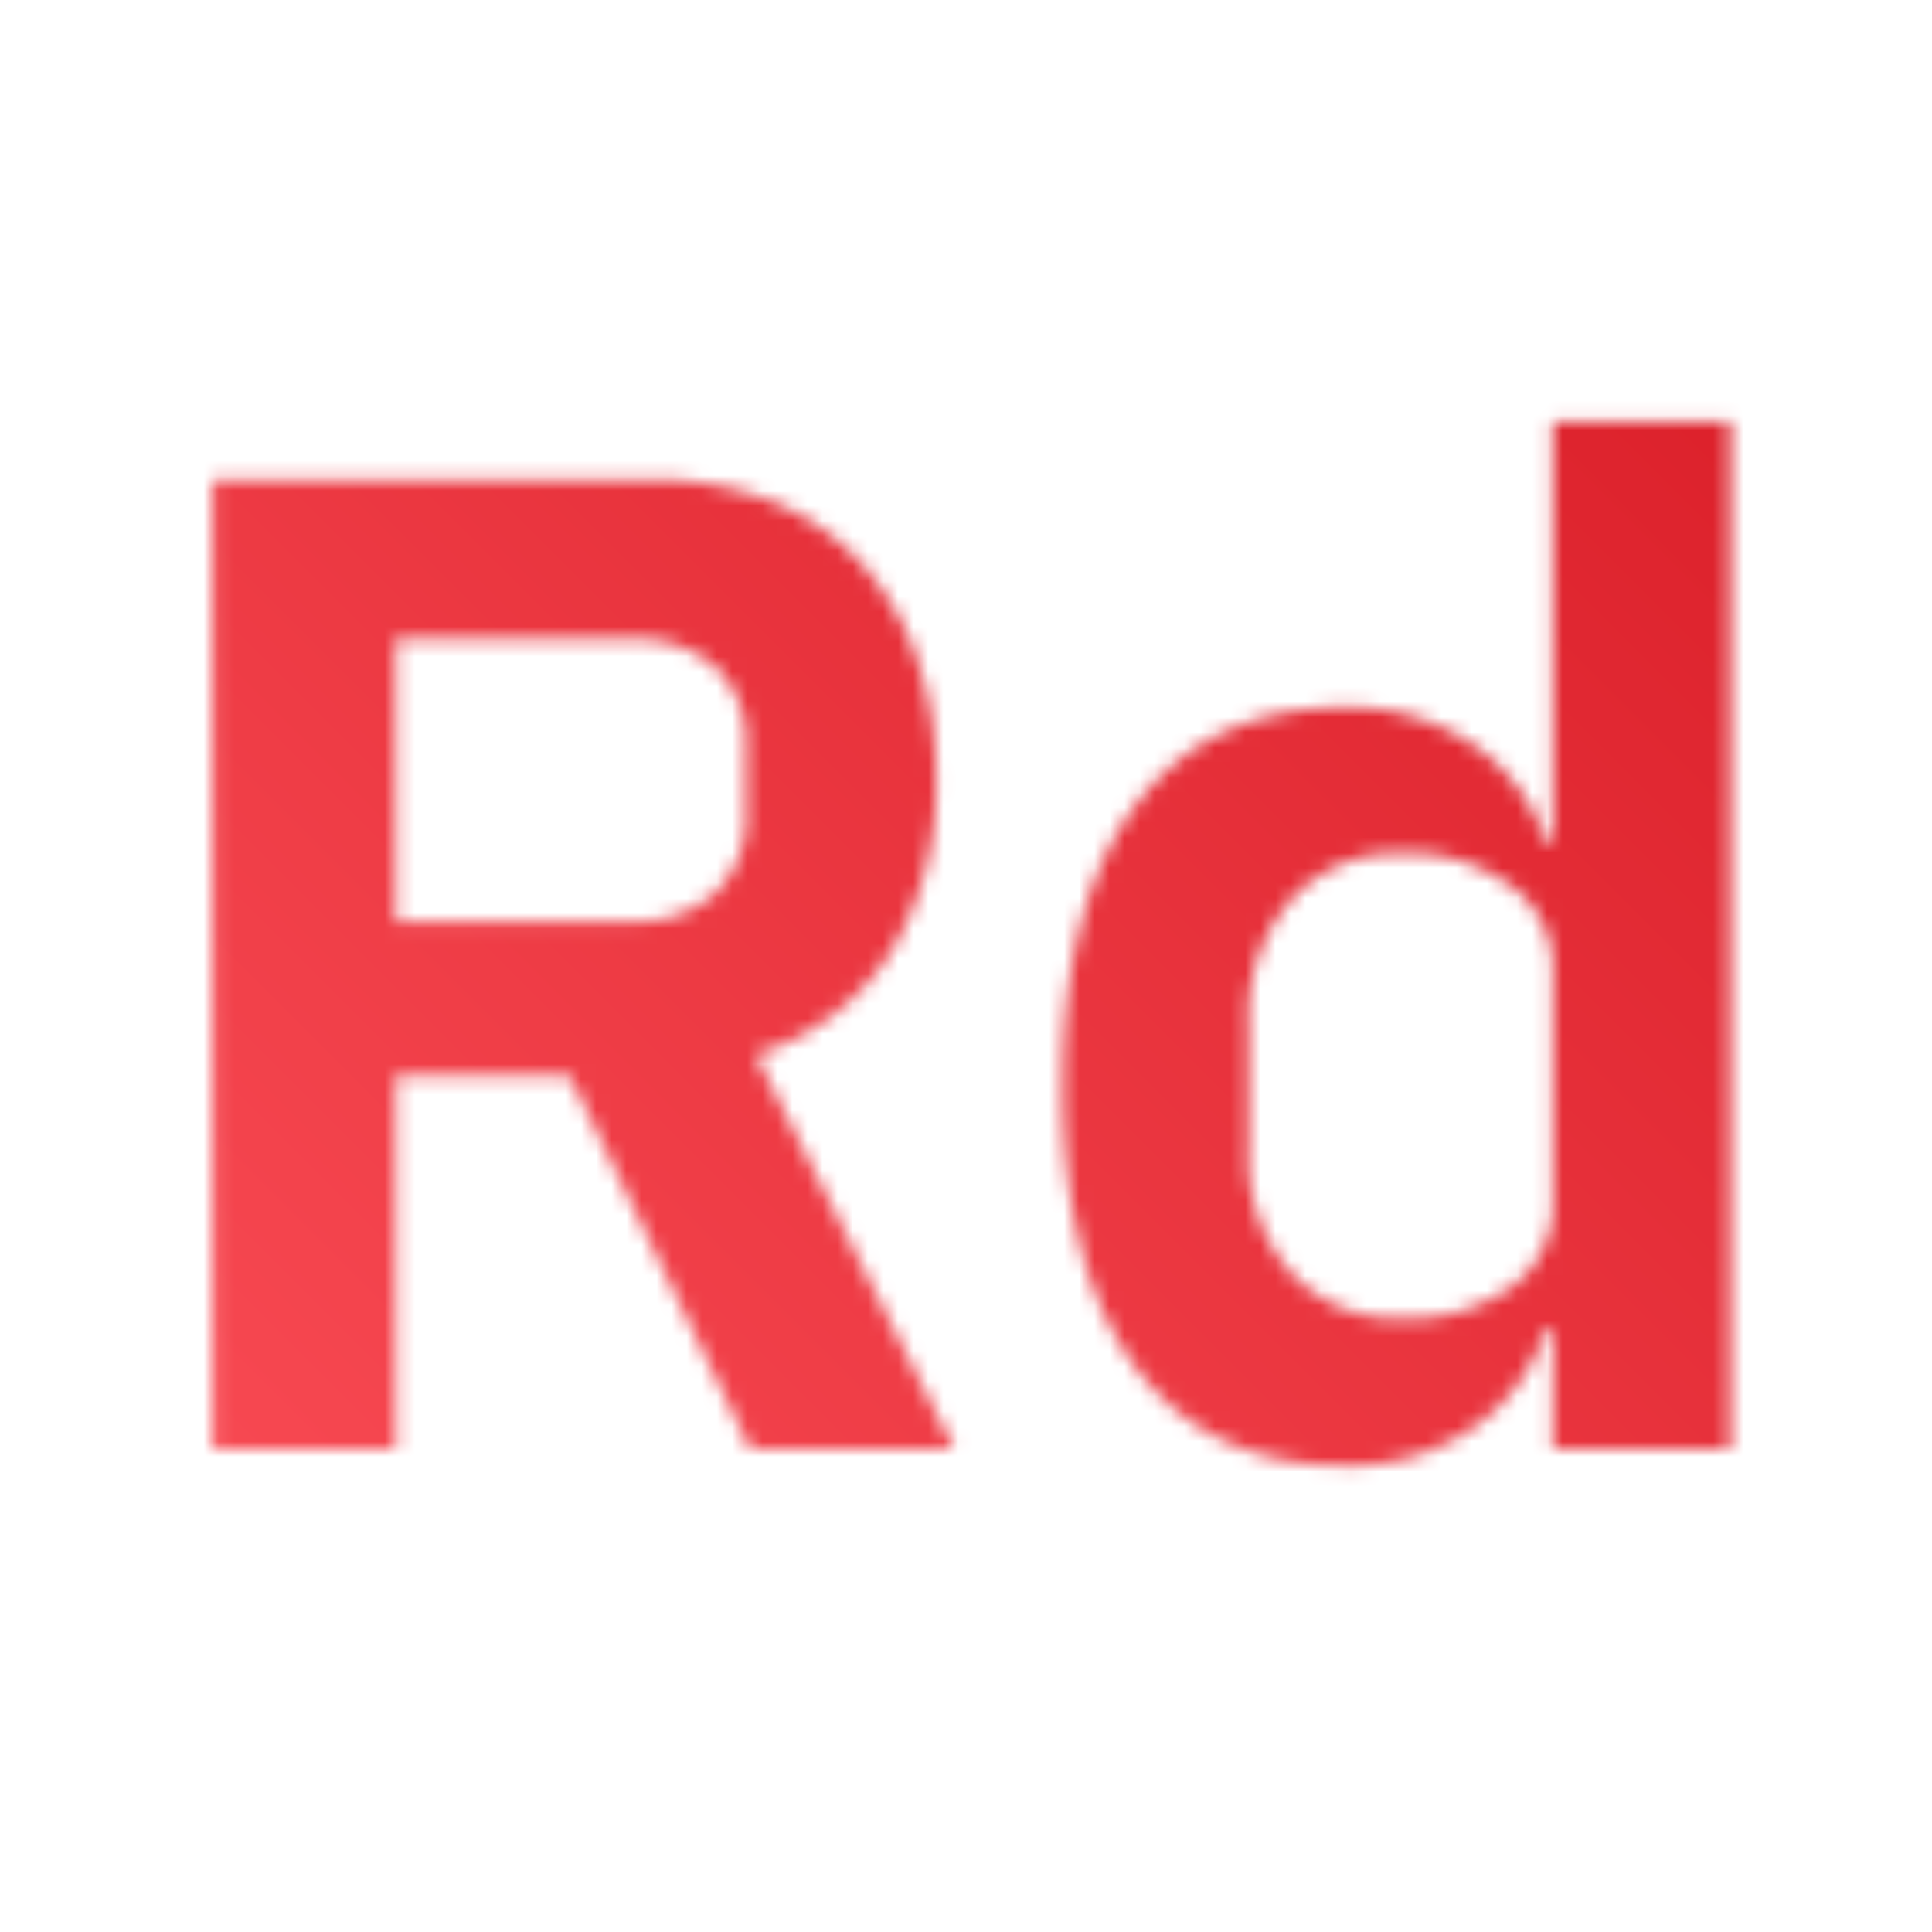 <svg xmlns="http://www.w3.org/2000/svg" viewBox="0 0 128 128"><defs><linearGradient id="zhod2740mb" y1="128" x2="128" gradientUnits="userSpaceOnUse"><stop offset=".1" stop-color="#fa4d56"/><stop offset=".9" stop-color="#da1e28"/></linearGradient><mask id="mah881amma" x="0" y="0" width="128" height="128" maskUnits="userSpaceOnUse"><path d="M26.234 96H14.09V31.781h28.98a21.373 21.373 0 0 1 7.914 1.383 16.061 16.061 0 0 1 5.934 4 18.271 18.271 0 0 1 3.77 6.305 23.868 23.868 0 0 1 1.335 8.187 21.091 21.091 0 0 1-2.992 11.406 16.281 16.281 0 0 1-8.969 6.809L63.219 96H49.7L37.734 71.25h-11.5zm15.641-34.961a7.775 7.775 0 0 0 5.52-1.883 7.009 7.009 0 0 0 2.023-5.383v-4.234A6.857 6.857 0 0 0 47.4 44.2a7.9 7.9 0 0 0-5.52-1.84H26.234v18.679zM102.871 88h-.461a12.266 12.266 0 0 1-4.875 6.621A14.351 14.351 0 0 1 89.16 97.1q-9.1 0-13.937-6.532T70.4 71.9q0-12.058 4.828-18.539t13.932-6.49a14.556 14.556 0 0 1 8.375 2.441 12.076 12.076 0 0 1 4.875 6.579h.461V27.922h11.774V96h-11.774zm-9.937-.644a11.926 11.926 0 0 0 7.086-2.024 6.683 6.683 0 0 0 2.851-5.8V64.258a6.662 6.662 0 0 0-2.851-5.61 11.577 11.577 0 0 0-7.086-2.117 9.551 9.551 0 0 0-7.407 3.082 11.769 11.769 0 0 0-2.8 8.235v8.281a11.586 11.586 0 0 0 2.8 8.187 9.61 9.61 0 0 0 7.407 3.036z" fill="#fff"/></mask></defs><g data-name="Layer 2"><g mask="url(#mah881amma)" data-name="Light theme icons"><path fill="url(#zhod2740mb)" d="M0 0h128v128H0z"/></g></g></svg>